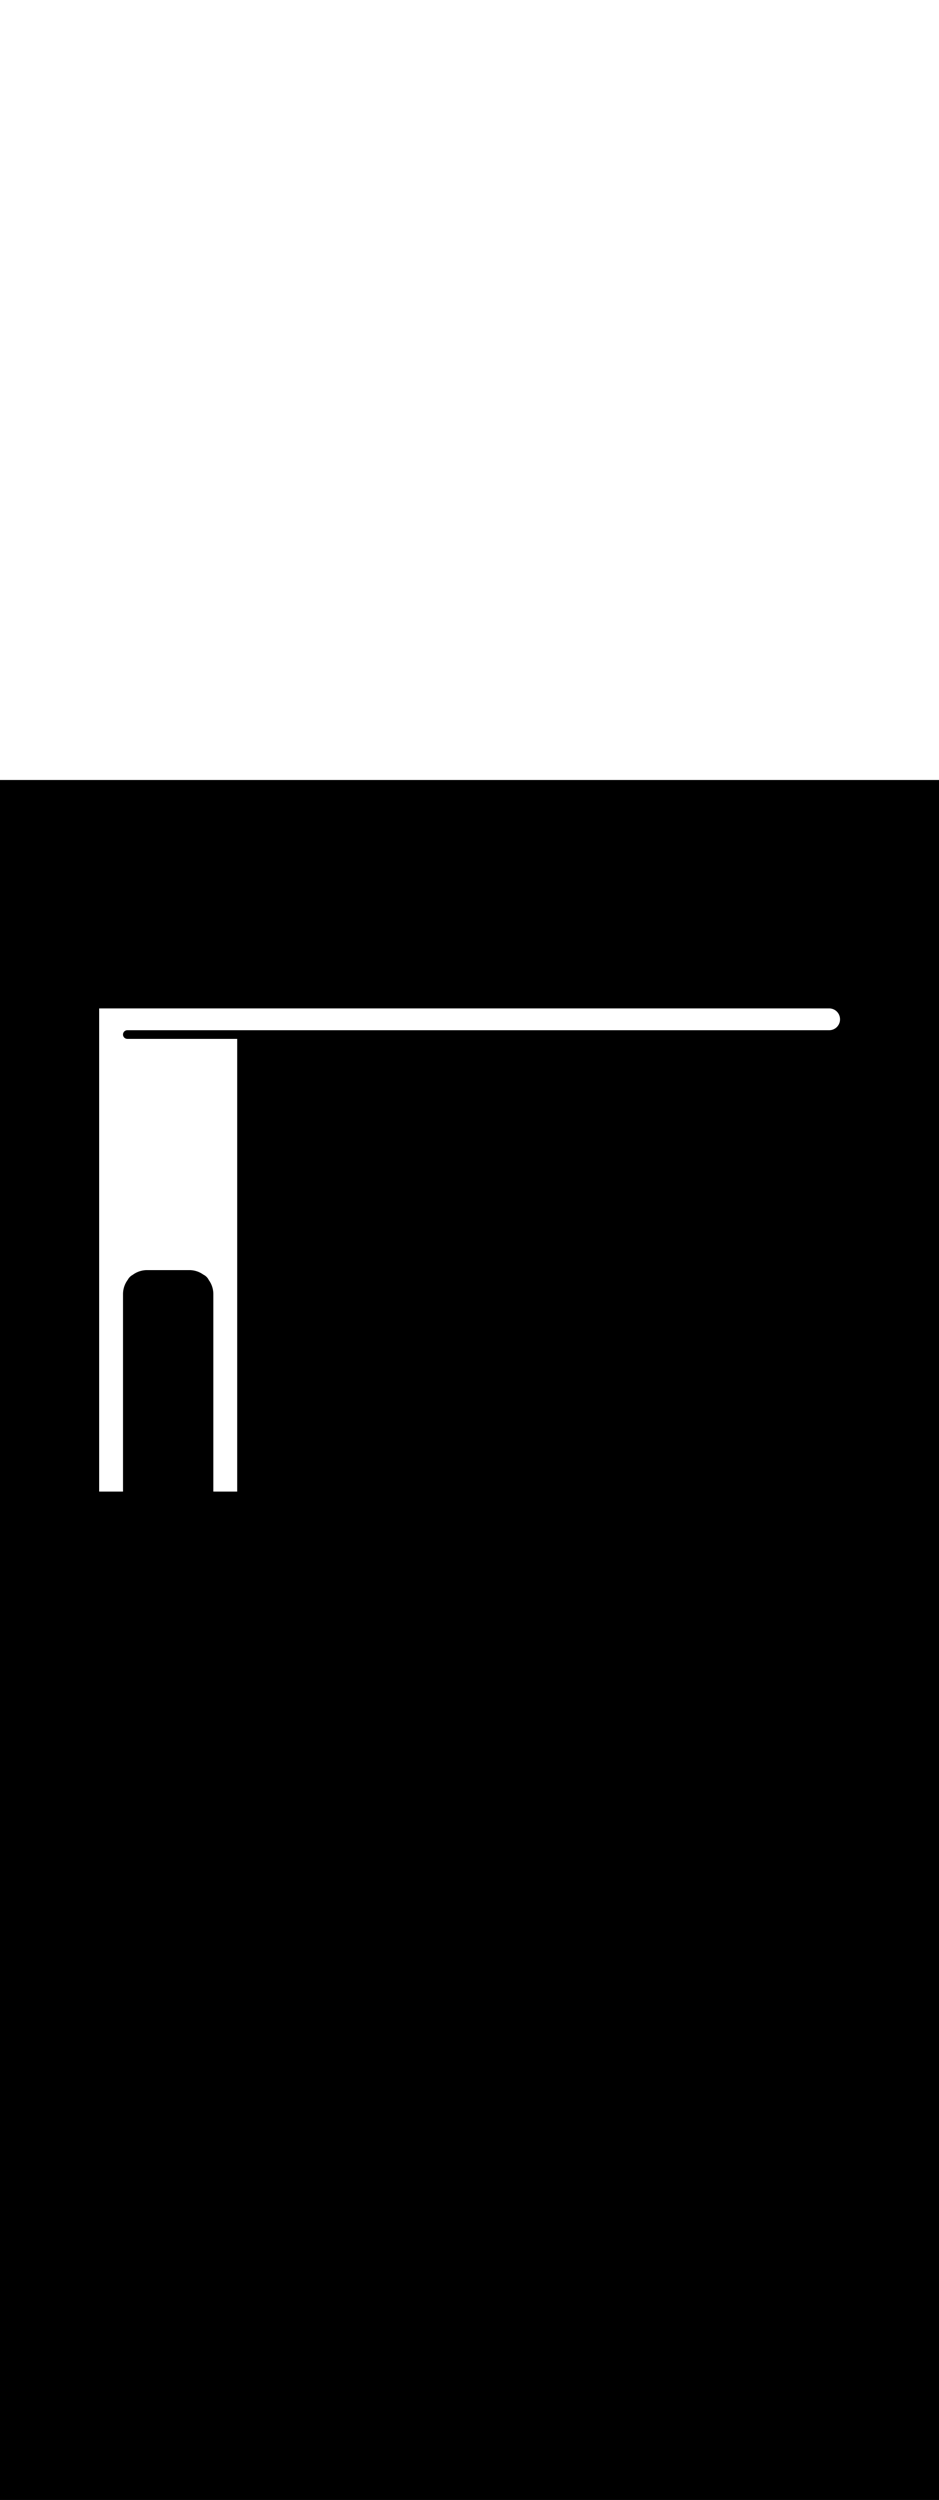 <svg:svg xmlns:svg="http://www.w3.org/2000/svg" version="1.1" id="Layer_1" x="0px" y="0px" viewBox="0 0 500 500" style="width: 188px;" xml:space="preserve" data-imageid="production-line-3" imageName="Production Line" class="illustrations_image"><svg:rect x="0" y="0" width="100%" height="100%" fill="black" /><svg:g id="white-shapes" style="display:inline;opacity:1"><svg:style type="text/css" style="fill:white;display:inline;opacity:1" fill="white" /><svg:path class="st4_production-line-3 targetColor" d="M 65.5 135.434 L 65.5 135.404 L 65.5 135.404 L 65.5 135.396 L 65.5 135.366 L 65.5 135.358 L 65.501 135.328 L 65.501 135.319 L 65.503 135.289 L 65.503 135.281 L 65.505 135.252 L 65.505 135.243 L 65.507 135.214 L 65.508 135.206 L 65.511 135.176 L 65.511 135.168 L 65.515 135.139 L 65.515 135.131 L 65.519 135.101 L 65.52 135.093 L 65.524 135.064 L 65.525 135.056 L 65.53 135.027 L 65.531 135.019 L 65.536 134.99 L 65.537 134.983 L 65.543 134.954 L 65.544 134.946 L 65.55 134.917 L 65.552 134.91 L 65.558 134.881 L 65.56 134.873 L 65.567 134.845 L 65.569 134.838 L 65.576 134.81 L 65.578 134.802 L 65.585 134.774 L 65.588 134.766 L 65.596 134.739 L 65.598 134.731 L 65.606 134.704 L 65.609 134.696 L 65.617 134.669 L 65.62 134.661 L 65.629 134.634 L 65.632 134.627 L 65.642 134.6 L 65.644 134.592 L 65.654 134.566 L 65.657 134.558 L 65.668 134.532 L 65.671 134.525 L 65.682 134.498 L 65.685 134.491 L 65.696 134.465 L 65.699 134.458 L 65.711 134.432 L 65.714 134.425 L 65.726 134.399 L 65.73 134.392 L 65.742 134.367 L 65.746 134.36 L 65.759 134.335 L 65.762 134.328 L 65.775 134.303 L 65.779 134.296 L 65.793 134.272 L 65.797 134.265 L 65.811 134.24 L 65.815 134.234 L 65.829 134.209 L 65.833 134.203 L 65.848 134.179 L 65.852 134.172 L 65.867 134.149 L 65.871 134.142 L 65.886 134.119 L 65.891 134.112 L 65.907 134.089 L 65.911 134.083 L 65.927 134.06 L 65.932 134.053 L 65.948 134.031 L 65.953 134.025 L 65.97 134.002 L 65.974 133.996 L 65.991 133.974 L 65.996 133.968 L 66.014 133.946 L 66.019 133.94 L 66.036 133.919 L 66.041 133.913 L 66.06 133.892 L 66.065 133.886 L 66.083 133.865 L 66.088 133.859 L 66.107 133.838 L 66.112 133.833 L 66.131 133.812 L 66.137 133.807 L 66.156 133.787 L 66.162 133.781 L 66.181 133.762 L 66.187 133.756 L 66.207 133.737 L 66.212 133.731 L 66.233 133.712 L 66.238 133.707 L 66.259 133.688 L 66.265 133.683 L 66.286 133.665 L 66.292 133.66 L 66.313 133.641 L 66.319 133.636 L 66.34 133.619 L 66.346 133.614 L 66.368 133.596 L 66.374 133.591 L 66.396 133.574 L 66.402 133.57 L 66.425 133.553 L 66.431 133.548 L 66.453 133.532 L 66.46 133.527 L 66.483 133.511 L 66.489 133.507 L 66.512 133.491 L 66.519 133.486 L 66.542 133.471 L 66.549 133.467 L 66.572 133.452 L 66.579 133.448 L 66.603 133.433 L 66.609 133.429 L 66.634 133.415 L 66.64 133.411 L 66.665 133.397 L 66.672 133.393 L 66.696 133.379 L 66.703 133.375 L 66.728 133.362 L 66.735 133.359 L 66.76 133.346 L 66.767 133.342 L 66.792 133.33 L 66.799 133.326 L 66.825 133.314 L 66.832 133.311 L 66.858 133.299 L 66.865 133.296 L 66.891 133.285 L 66.898 133.282 L 66.925 133.271 L 66.932 133.268 L 66.958 133.257 L 66.966 133.254 L 66.992 133.244 L 67 133.242 L 67.027 133.232 L 67.034 133.229 L 67.061 133.22 L 67.069 133.217 L 67.096 133.209 L 67.104 133.206 L 67.131 133.198 L 67.139 133.196 L 67.166 133.188 L 67.174 133.185 L 67.202 133.178 L 67.21 133.176 L 67.238 133.169 L 67.245 133.167 L 67.273 133.16 L 67.281 133.158 L 67.31 133.152 L 67.317 133.15 L 67.346 133.144 L 67.354 133.143 L 67.383 133.137 L 67.39 133.136 L 67.419 133.131 L 67.427 133.13 L 67.456 133.125 L 67.464 133.124 L 67.493 133.12 L 67.501 133.119 L 67.531 133.115 L 67.539 133.115 L 67.568 133.111 L 67.576 133.111 L 67.606 133.108 L 67.614 133.107 L 67.643 133.105 L 67.652 133.105 L 67.681 133.103 L 67.689 133.103 L 67.719 133.101 L 67.728 133.101 L 67.758 133.1 L 67.766 133.1 L 67.796 133.1 L 67.8 133.1 L 68.414 133.1 L 128.6 133.1 L 128.6 133.1 L 131.761 133.1 L 441.498 133.1 L 441.598 133.099 L 441.695 133.097 L 441.792 133.093 L 441.888 133.087 L 441.984 133.08 L 442.08 133.072 L 442.175 133.062 L 442.269 133.05 L 442.363 133.037 L 442.457 133.023 L 442.549 133.007 L 442.642 132.99 L 442.734 132.971 L 442.825 132.951 L 442.915 132.929 L 443.006 132.906 L 443.095 132.882 L 443.184 132.856 L 443.272 132.829 L 443.36 132.8 L 443.447 132.77 L 443.533 132.739 L 443.619 132.707 L 443.704 132.673 L 443.788 132.638 L 443.872 132.602 L 443.955 132.564 L 444.037 132.525 L 444.119 132.485 L 444.199 132.444 L 444.279 132.401 L 444.358 132.357 L 444.437 132.313 L 444.515 132.266 L 444.591 132.219 L 444.668 132.171 L 444.743 132.121 L 444.817 132.07 L 444.891 132.018 L 444.963 131.965 L 445.035 131.911 L 445.106 131.856 L 445.176 131.8 L 445.245 131.743 L 445.314 131.684 L 445.381 131.625 L 445.447 131.564 L 445.513 131.503 L 445.577 131.441 L 445.641 131.377 L 445.703 131.313 L 445.764 131.247 L 445.825 131.181 L 445.884 131.114 L 445.943 131.045 L 446 130.976 L 446.056 130.906 L 446.111 130.835 L 446.165 130.763 L 446.218 130.691 L 446.27 130.617 L 446.321 130.543 L 446.371 130.468 L 446.419 130.391 L 446.466 130.315 L 446.513 130.237 L 446.557 130.158 L 446.601 130.079 L 446.644 129.999 L 446.685 129.919 L 446.725 129.837 L 446.764 129.755 L 446.802 129.672 L 446.838 129.588 L 446.873 129.504 L 446.907 129.419 L 446.939 129.333 L 446.97 129.247 L 447 129.16 L 447.029 129.072 L 447.056 128.984 L 447.082 128.895 L 447.106 128.806 L 447.129 128.715 L 447.151 128.625 L 447.171 128.534 L 447.19 128.442 L 447.207 128.349 L 447.223 128.257 L 447.237 128.163 L 447.25 128.069 L 447.262 127.975 L 447.272 127.88 L 447.28 127.784 L 447.287 127.688 L 447.293 127.592 L 447.297 127.495 L 447.299 127.398 L 447.3 127.3 L 447.299 127.202 L 447.297 127.105 L 447.293 127.008 L 447.287 126.912 L 447.28 126.816 L 447.272 126.72 L 447.262 126.625 L 447.25 126.531 L 447.237 126.437 L 447.223 126.343 L 447.207 126.251 L 447.19 126.158 L 447.171 126.066 L 447.151 125.975 L 447.129 125.885 L 447.106 125.794 L 447.082 125.705 L 447.056 125.616 L 447.029 125.528 L 447 125.44 L 446.97 125.353 L 446.939 125.267 L 446.907 125.181 L 446.873 125.096 L 446.838 125.012 L 446.802 124.928 L 446.764 124.845 L 446.725 124.763 L 446.685 124.681 L 446.644 124.601 L 446.601 124.521 L 446.557 124.442 L 446.513 124.363 L 446.466 124.285 L 446.419 124.209 L 446.371 124.132 L 446.321 124.057 L 446.27 123.983 L 446.218 123.909 L 446.165 123.837 L 446.111 123.765 L 446.056 123.694 L 446 123.624 L 445.943 123.555 L 445.884 123.486 L 445.825 123.419 L 445.764 123.353 L 445.703 123.287 L 445.641 123.223 L 445.577 123.159 L 445.513 123.097 L 445.447 123.036 L 445.381 122.975 L 445.314 122.916 L 445.245 122.857 L 445.176 122.8 L 445.106 122.744 L 445.035 122.689 L 444.963 122.635 L 444.891 122.582 L 444.817 122.53 L 444.743 122.479 L 444.668 122.429 L 444.591 122.381 L 444.515 122.334 L 444.437 122.287 L 444.358 122.243 L 444.279 122.199 L 444.199 122.156 L 444.119 122.115 L 444.037 122.075 L 443.955 122.036 L 443.872 121.998 L 443.788 121.962 L 443.704 121.927 L 443.619 121.893 L 443.533 121.861 L 443.447 121.83 L 443.36 121.8 L 443.272 121.771 L 443.184 121.744 L 443.095 121.718 L 443.006 121.694 L 442.915 121.671 L 442.825 121.649 L 442.734 121.629 L 442.642 121.61 L 442.549 121.593 L 442.457 121.577 L 442.363 121.563 L 442.269 121.55 L 442.175 121.538 L 442.08 121.528 L 441.984 121.52 L 441.888 121.513 L 441.792 121.507 L 441.695 121.503 L 441.598 121.501 L 441.498 121.5 L 437.569 121.5 L 52.8 121.5 L 52.8 123.606 L 52.8 378.5 L 65.5 378.5 L 65.5 273.5 L 65.5 273.496 L 65.502 273.29 L 65.502 273.282 L 65.507 273.077 L 65.507 273.069 L 65.515 272.865 L 65.516 272.857 L 65.527 272.654 L 65.528 272.646 L 65.543 272.443 L 65.544 272.435 L 65.562 272.234 L 65.562 272.226 L 65.584 272.026 L 65.585 272.018 L 65.609 271.818 L 65.61 271.81 L 65.638 271.612 L 65.639 271.604 L 65.67 271.406 L 65.671 271.398 L 65.705 271.202 L 65.707 271.194 L 65.744 270.999 L 65.745 270.991 L 65.785 270.797 L 65.787 270.789 L 65.83 270.596 L 65.832 270.588 L 65.878 270.396 L 65.88 270.389 L 65.929 270.198 L 65.931 270.19 L 65.983 270.001 L 65.985 269.993 L 66.04 269.805 L 66.043 269.797 L 66.1 269.61 L 66.103 269.603 L 66.164 269.417 L 66.166 269.41 L 66.23 269.225 L 66.232 269.218 L 66.299 269.035 L 66.301 269.027 L 66.371 268.846 L 66.374 268.838 L 66.446 268.658 L 66.449 268.651 L 66.523 268.472 L 66.526 268.465 L 66.604 268.287 L 66.607 268.28 L 66.687 268.104 L 66.69 268.097 L 66.773 267.923 L 66.777 267.916 L 66.862 267.743 L 66.866 267.736 L 66.954 267.565 L 66.957 267.558 L 67.048 267.388 L 67.052 267.381 L 67.145 267.213 L 67.149 267.206 L 67.244 267.04 L 67.248 267.033 L 67.346 266.868 L 67.351 266.861 L 67.451 266.698 L 67.455 266.692 L 67.559 266.53 L 67.563 266.524 L 67.668 266.364 L 67.673 266.358 L 67.781 266.2 L 67.785 266.193 L 67.896 266.037 L 67.9 266.031 L 68.013 265.876 L 68.017 265.87 L 68.036 265.845 L 68.062 265.796 L 68.066 265.789 L 68.11 265.71 L 68.114 265.703 L 68.159 265.625 L 68.163 265.618 L 68.21 265.54 L 68.214 265.533 L 68.261 265.457 L 68.265 265.45 L 68.314 265.374 L 68.318 265.367 L 68.368 265.292 L 68.372 265.286 L 68.423 265.211 L 68.428 265.205 L 68.48 265.131 L 68.485 265.125 L 68.538 265.052 L 68.542 265.046 L 68.597 264.974 L 68.601 264.968 L 68.657 264.897 L 68.662 264.891 L 68.718 264.82 L 68.723 264.814 L 68.78 264.745 L 68.785 264.739 L 68.844 264.671 L 68.849 264.665 L 68.909 264.598 L 68.914 264.592 L 68.975 264.525 L 68.98 264.52 L 69.041 264.454 L 69.047 264.448 L 69.109 264.384 L 69.115 264.378 L 69.178 264.315 L 69.184 264.309 L 69.248 264.247 L 69.254 264.241 L 69.32 264.18 L 69.325 264.175 L 69.392 264.114 L 69.398 264.109 L 69.465 264.049 L 69.471 264.044 L 69.539 263.985 L 69.545 263.98 L 69.614 263.923 L 69.62 263.918 L 69.691 263.862 L 69.697 263.857 L 69.768 263.801 L 69.774 263.797 L 69.846 263.742 L 69.852 263.738 L 69.925 263.685 L 69.931 263.68 L 70.005 263.628 L 70.011 263.623 L 70.086 263.572 L 70.092 263.568 L 70.167 263.518 L 70.174 263.514 L 70.25 263.465 L 70.257 263.461 L 70.333 263.414 L 70.34 263.41 L 70.418 263.363 L 70.425 263.359 L 70.503 263.314 L 70.51 263.31 L 70.589 263.266 L 70.596 263.262 L 70.645 263.236 L 70.67 263.217 L 70.676 263.213 L 70.831 263.1 L 70.837 263.096 L 70.993 262.985 L 71 262.981 L 71.158 262.873 L 71.164 262.868 L 71.324 262.763 L 71.33 262.759 L 71.492 262.655 L 71.498 262.651 L 71.661 262.551 L 71.668 262.546 L 71.833 262.448 L 71.84 262.444 L 72.006 262.349 L 72.013 262.345 L 72.181 262.252 L 72.188 262.248 L 72.358 262.157 L 72.365 262.154 L 72.536 262.066 L 72.543 262.062 L 72.716 261.977 L 72.723 261.973 L 72.897 261.89 L 72.904 261.887 L 73.08 261.807 L 73.087 261.804 L 73.265 261.726 L 73.272 261.723 L 73.451 261.649 L 73.458 261.646 L 73.638 261.574 L 73.646 261.571 L 73.827 261.501 L 73.835 261.499 L 74.018 261.432 L 74.025 261.43 L 74.21 261.366 L 74.217 261.364 L 74.403 261.303 L 74.41 261.3 L 74.597 261.243 L 74.605 261.24 L 74.793 261.185 L 74.801 261.183 L 74.99 261.131 L 74.998 261.129 L 75.189 261.08 L 75.196 261.078 L 75.388 261.032 L 75.396 261.03 L 75.589 260.987 L 75.597 260.985 L 75.791 260.945 L 75.799 260.944 L 75.994 260.907 L 76.002 260.905 L 76.198 260.871 L 76.206 260.87 L 76.404 260.839 L 76.412 260.838 L 76.61 260.81 L 76.618 260.809 L 76.818 260.785 L 76.826 260.784 L 77.026 260.762 L 77.034 260.762 L 77.235 260.744 L 77.243 260.743 L 77.446 260.728 L 77.454 260.727 L 77.657 260.716 L 77.665 260.715 L 77.869 260.707 L 77.877 260.707 L 78.082 260.702 L 78.09 260.702 L 78.296 260.7 L 78.296 260.7 L 78.3 260.7 L 100.8 260.7 L 100.804 260.7 L 101.01 260.702 L 101.018 260.702 L 101.223 260.707 L 101.231 260.707 L 101.435 260.715 L 101.443 260.716 L 101.646 260.727 L 101.654 260.728 L 101.857 260.743 L 101.865 260.744 L 102.066 260.762 L 102.074 260.762 L 102.274 260.784 L 102.282 260.785 L 102.482 260.809 L 102.49 260.81 L 102.688 260.838 L 102.696 260.839 L 102.894 260.87 L 102.902 260.871 L 103.098 260.905 L 103.106 260.907 L 103.301 260.944 L 103.309 260.945 L 103.503 260.985 L 103.511 260.987 L 103.704 261.03 L 103.712 261.032 L 103.904 261.078 L 103.911 261.08 L 104.102 261.129 L 104.11 261.131 L 104.299 261.183 L 104.307 261.185 L 104.495 261.24 L 104.503 261.243 L 104.69 261.3 L 104.697 261.303 L 104.883 261.364 L 104.89 261.366 L 105.075 261.43 L 105.082 261.432 L 105.265 261.499 L 105.273 261.501 L 105.454 261.571 L 105.462 261.574 L 105.642 261.646 L 105.649 261.649 L 105.828 261.723 L 105.835 261.726 L 106.013 261.804 L 106.02 261.807 L 106.196 261.887 L 106.203 261.89 L 106.377 261.973 L 106.384 261.977 L 106.557 262.062 L 106.564 262.066 L 106.735 262.154 L 106.742 262.157 L 106.912 262.248 L 106.919 262.252 L 107.087 262.345 L 107.094 262.349 L 107.26 262.444 L 107.267 262.448 L 107.432 262.546 L 107.439 262.551 L 107.602 262.651 L 107.608 262.655 L 107.77 262.759 L 107.776 262.763 L 107.936 262.868 L 107.942 262.873 L 108.1 262.981 L 108.107 262.985 L 108.263 263.096 L 108.269 263.1 L 108.323 263.126 L 108.33 263.129 L 108.41 263.169 L 108.417 263.173 L 108.497 263.214 L 108.504 263.218 L 108.582 263.26 L 108.589 263.264 L 108.667 263.308 L 108.674 263.312 L 108.751 263.357 L 108.758 263.361 L 108.834 263.407 L 108.841 263.411 L 108.917 263.458 L 108.923 263.462 L 108.998 263.511 L 109.005 263.515 L 109.079 263.564 L 109.085 263.569 L 109.158 263.619 L 109.165 263.624 L 109.237 263.675 L 109.243 263.68 L 109.314 263.733 L 109.321 263.737 L 109.391 263.791 L 109.397 263.796 L 109.467 263.851 L 109.473 263.856 L 109.542 263.912 L 109.548 263.917 L 109.615 263.974 L 109.621 263.979 L 109.688 264.037 L 109.694 264.042 L 109.76 264.101 L 109.766 264.106 L 109.831 264.166 L 109.836 264.171 L 109.9 264.232 L 109.906 264.237 L 109.969 264.299 L 109.975 264.305 L 110.037 264.368 L 110.042 264.373 L 110.103 264.437 L 110.108 264.443 L 110.169 264.507 L 110.174 264.513 L 110.233 264.579 L 110.238 264.584 L 110.296 264.651 L 110.301 264.657 L 110.358 264.724 L 110.363 264.73 L 110.419 264.799 L 110.424 264.805 L 110.479 264.874 L 110.484 264.88 L 110.538 264.95 L 110.542 264.956 L 110.595 265.027 L 110.6 265.033 L 110.652 265.105 L 110.656 265.111 L 110.707 265.184 L 110.711 265.19 L 110.761 265.263 L 110.765 265.27 L 110.813 265.344 L 110.818 265.35 L 110.865 265.425 L 110.869 265.432 L 110.915 265.508 L 110.919 265.514 L 110.964 265.591 L 110.968 265.597 L 111.012 265.674 L 111.016 265.681 L 111.058 265.759 L 111.062 265.766 L 111.103 265.844 L 111.107 265.851 L 111.147 265.931 L 111.151 265.938 L 111.189 266.016 L 111.2 266.031 L 111.204 266.037 L 111.315 266.193 L 111.319 266.2 L 111.427 266.358 L 111.432 266.364 L 111.537 266.524 L 111.541 266.53 L 111.645 266.692 L 111.649 266.698 L 111.749 266.861 L 111.754 266.868 L 111.852 267.033 L 111.856 267.04 L 111.951 267.206 L 111.955 267.213 L 112.048 267.381 L 112.052 267.388 L 112.143 267.558 L 112.146 267.565 L 112.234 267.736 L 112.238 267.743 L 112.323 267.916 L 112.327 267.923 L 112.41 268.097 L 112.413 268.104 L 112.493 268.28 L 112.496 268.287 L 112.574 268.465 L 112.577 268.472 L 112.651 268.651 L 112.654 268.658 L 112.726 268.838 L 112.729 268.846 L 112.799 269.027 L 112.801 269.035 L 112.868 269.218 L 112.87 269.225 L 112.934 269.41 L 112.936 269.417 L 112.997 269.603 L 113 269.61 L 113.057 269.797 L 113.06 269.805 L 113.115 269.993 L 113.117 270.001 L 113.169 270.19 L 113.171 270.198 L 113.22 270.389 L 113.222 270.396 L 113.268 270.588 L 113.27 270.596 L 113.313 270.789 L 113.315 270.797 L 113.355 270.991 L 113.356 270.999 L 113.393 271.194 L 113.395 271.202 L 113.429 271.398 L 113.43 271.406 L 113.461 271.604 L 113.462 271.612 L 113.49 271.81 L 113.491 271.818 L 113.515 272.018 L 113.516 272.026 L 113.538 272.226 L 113.538 272.234 L 113.556 272.435 L 113.557 272.443 L 113.572 272.646 L 113.573 272.654 L 113.584 272.857 L 113.585 272.865 L 113.593 273.069 L 113.593 273.077 L 113.598 273.282 L 113.598 273.29 L 113.6 273.496 L 113.6 273.5 L 113.6 274.585 L 113.6 378.5 L 126.3 378.5 L 126.3 137.7 L 67.8 137.7 L 67.796 137.7 L 67.766 137.7 L 67.758 137.7 L 67.728 137.699 L 67.719 137.699 L 67.689 137.697 L 67.681 137.697 L 67.652 137.695 L 67.643 137.695 L 67.614 137.693 L 67.606 137.692 L 67.576 137.689 L 67.568 137.689 L 67.539 137.685 L 67.531 137.685 L 67.501 137.681 L 67.493 137.68 L 67.464 137.676 L 67.456 137.675 L 67.427 137.67 L 67.419 137.669 L 67.39 137.664 L 67.383 137.663 L 67.354 137.657 L 67.346 137.656 L 67.317 137.65 L 67.31 137.648 L 67.281 137.642 L 67.273 137.64 L 67.245 137.633 L 67.238 137.631 L 67.21 137.624 L 67.202 137.622 L 67.174 137.615 L 67.166 137.612 L 67.139 137.604 L 67.131 137.602 L 67.104 137.594 L 67.096 137.591 L 67.069 137.583 L 67.061 137.58 L 67.034 137.571 L 67.027 137.568 L 67 137.558 L 66.992 137.556 L 66.966 137.546 L 66.958 137.543 L 66.932 137.532 L 66.925 137.529 L 66.898 137.518 L 66.891 137.515 L 66.865 137.504 L 66.858 137.501 L 66.832 137.489 L 66.825 137.486 L 66.799 137.474 L 66.792 137.47 L 66.767 137.458 L 66.76 137.454 L 66.735 137.441 L 66.728 137.438 L 66.703 137.425 L 66.696 137.421 L 66.672 137.407 L 66.665 137.403 L 66.64 137.389 L 66.634 137.385 L 66.609 137.371 L 66.603 137.367 L 66.579 137.352 L 66.572 137.348 L 66.549 137.333 L 66.542 137.329 L 66.519 137.314 L 66.512 137.309 L 66.489 137.293 L 66.483 137.289 L 66.46 137.273 L 66.453 137.268 L 66.431 137.252 L 66.425 137.247 L 66.402 137.23 L 66.396 137.226 L 66.374 137.209 L 66.368 137.204 L 66.346 137.186 L 66.34 137.181 L 66.319 137.164 L 66.313 137.159 L 66.292 137.14 L 66.286 137.135 L 66.265 137.117 L 66.259 137.112 L 66.238 137.093 L 66.233 137.088 L 66.212 137.069 L 66.207 137.063 L 66.187 137.044 L 66.181 137.038 L 66.162 137.019 L 66.156 137.013 L 66.137 136.993 L 66.131 136.988 L 66.112 136.967 L 66.107 136.962 L 66.088 136.941 L 66.083 136.935 L 66.065 136.914 L 66.06 136.908 L 66.041 136.887 L 66.036 136.881 L 66.019 136.86 L 66.014 136.854 L 65.996 136.832 L 65.991 136.826 L 65.974 136.804 L 65.97 136.798 L 65.953 136.775 L 65.948 136.769 L 65.932 136.747 L 65.927 136.74 L 65.911 136.717 L 65.907 136.711 L 65.891 136.688 L 65.886 136.681 L 65.871 136.658 L 65.867 136.651 L 65.852 136.628 L 65.848 136.621 L 65.833 136.597 L 65.829 136.591 L 65.815 136.566 L 65.811 136.56 L 65.797 136.535 L 65.793 136.528 L 65.779 136.504 L 65.775 136.497 L 65.762 136.472 L 65.759 136.465 L 65.746 136.44 L 65.742 136.433 L 65.73 136.408 L 65.726 136.401 L 65.714 136.375 L 65.711 136.368 L 65.699 136.342 L 65.696 136.335 L 65.685 136.309 L 65.682 136.302 L 65.671 136.275 L 65.668 136.268 L 65.657 136.242 L 65.654 136.234 L 65.644 136.208 L 65.642 136.2 L 65.632 136.173 L 65.629 136.166 L 65.62 136.139 L 65.617 136.131 L 65.609 136.104 L 65.606 136.096 L 65.598 136.069 L 65.596 136.061 L 65.588 136.034 L 65.585 136.026 L 65.578 135.998 L 65.576 135.99 L 65.569 135.962 L 65.567 135.955 L 65.56 135.927 L 65.558 135.919 L 65.552 135.89 L 65.55 135.883 L 65.544 135.854 L 65.543 135.846 L 65.537 135.817 L 65.536 135.81 L 65.531 135.781 L 65.53 135.773 L 65.525 135.744 L 65.524 135.736 L 65.52 135.707 L 65.519 135.699 L 65.515 135.669 L 65.515 135.661 L 65.511 135.632 L 65.511 135.624 L 65.508 135.594 L 65.507 135.586 L 65.505 135.557 L 65.505 135.548 L 65.503 135.519 L 65.503 135.511 L 65.501 135.481 L 65.501 135.472 L 65.5 135.442 L 65.5 135.434 Z" style="fill:white;display:inline;opacity:1" id="element_35" fill="white" /></svg:g></svg:svg>